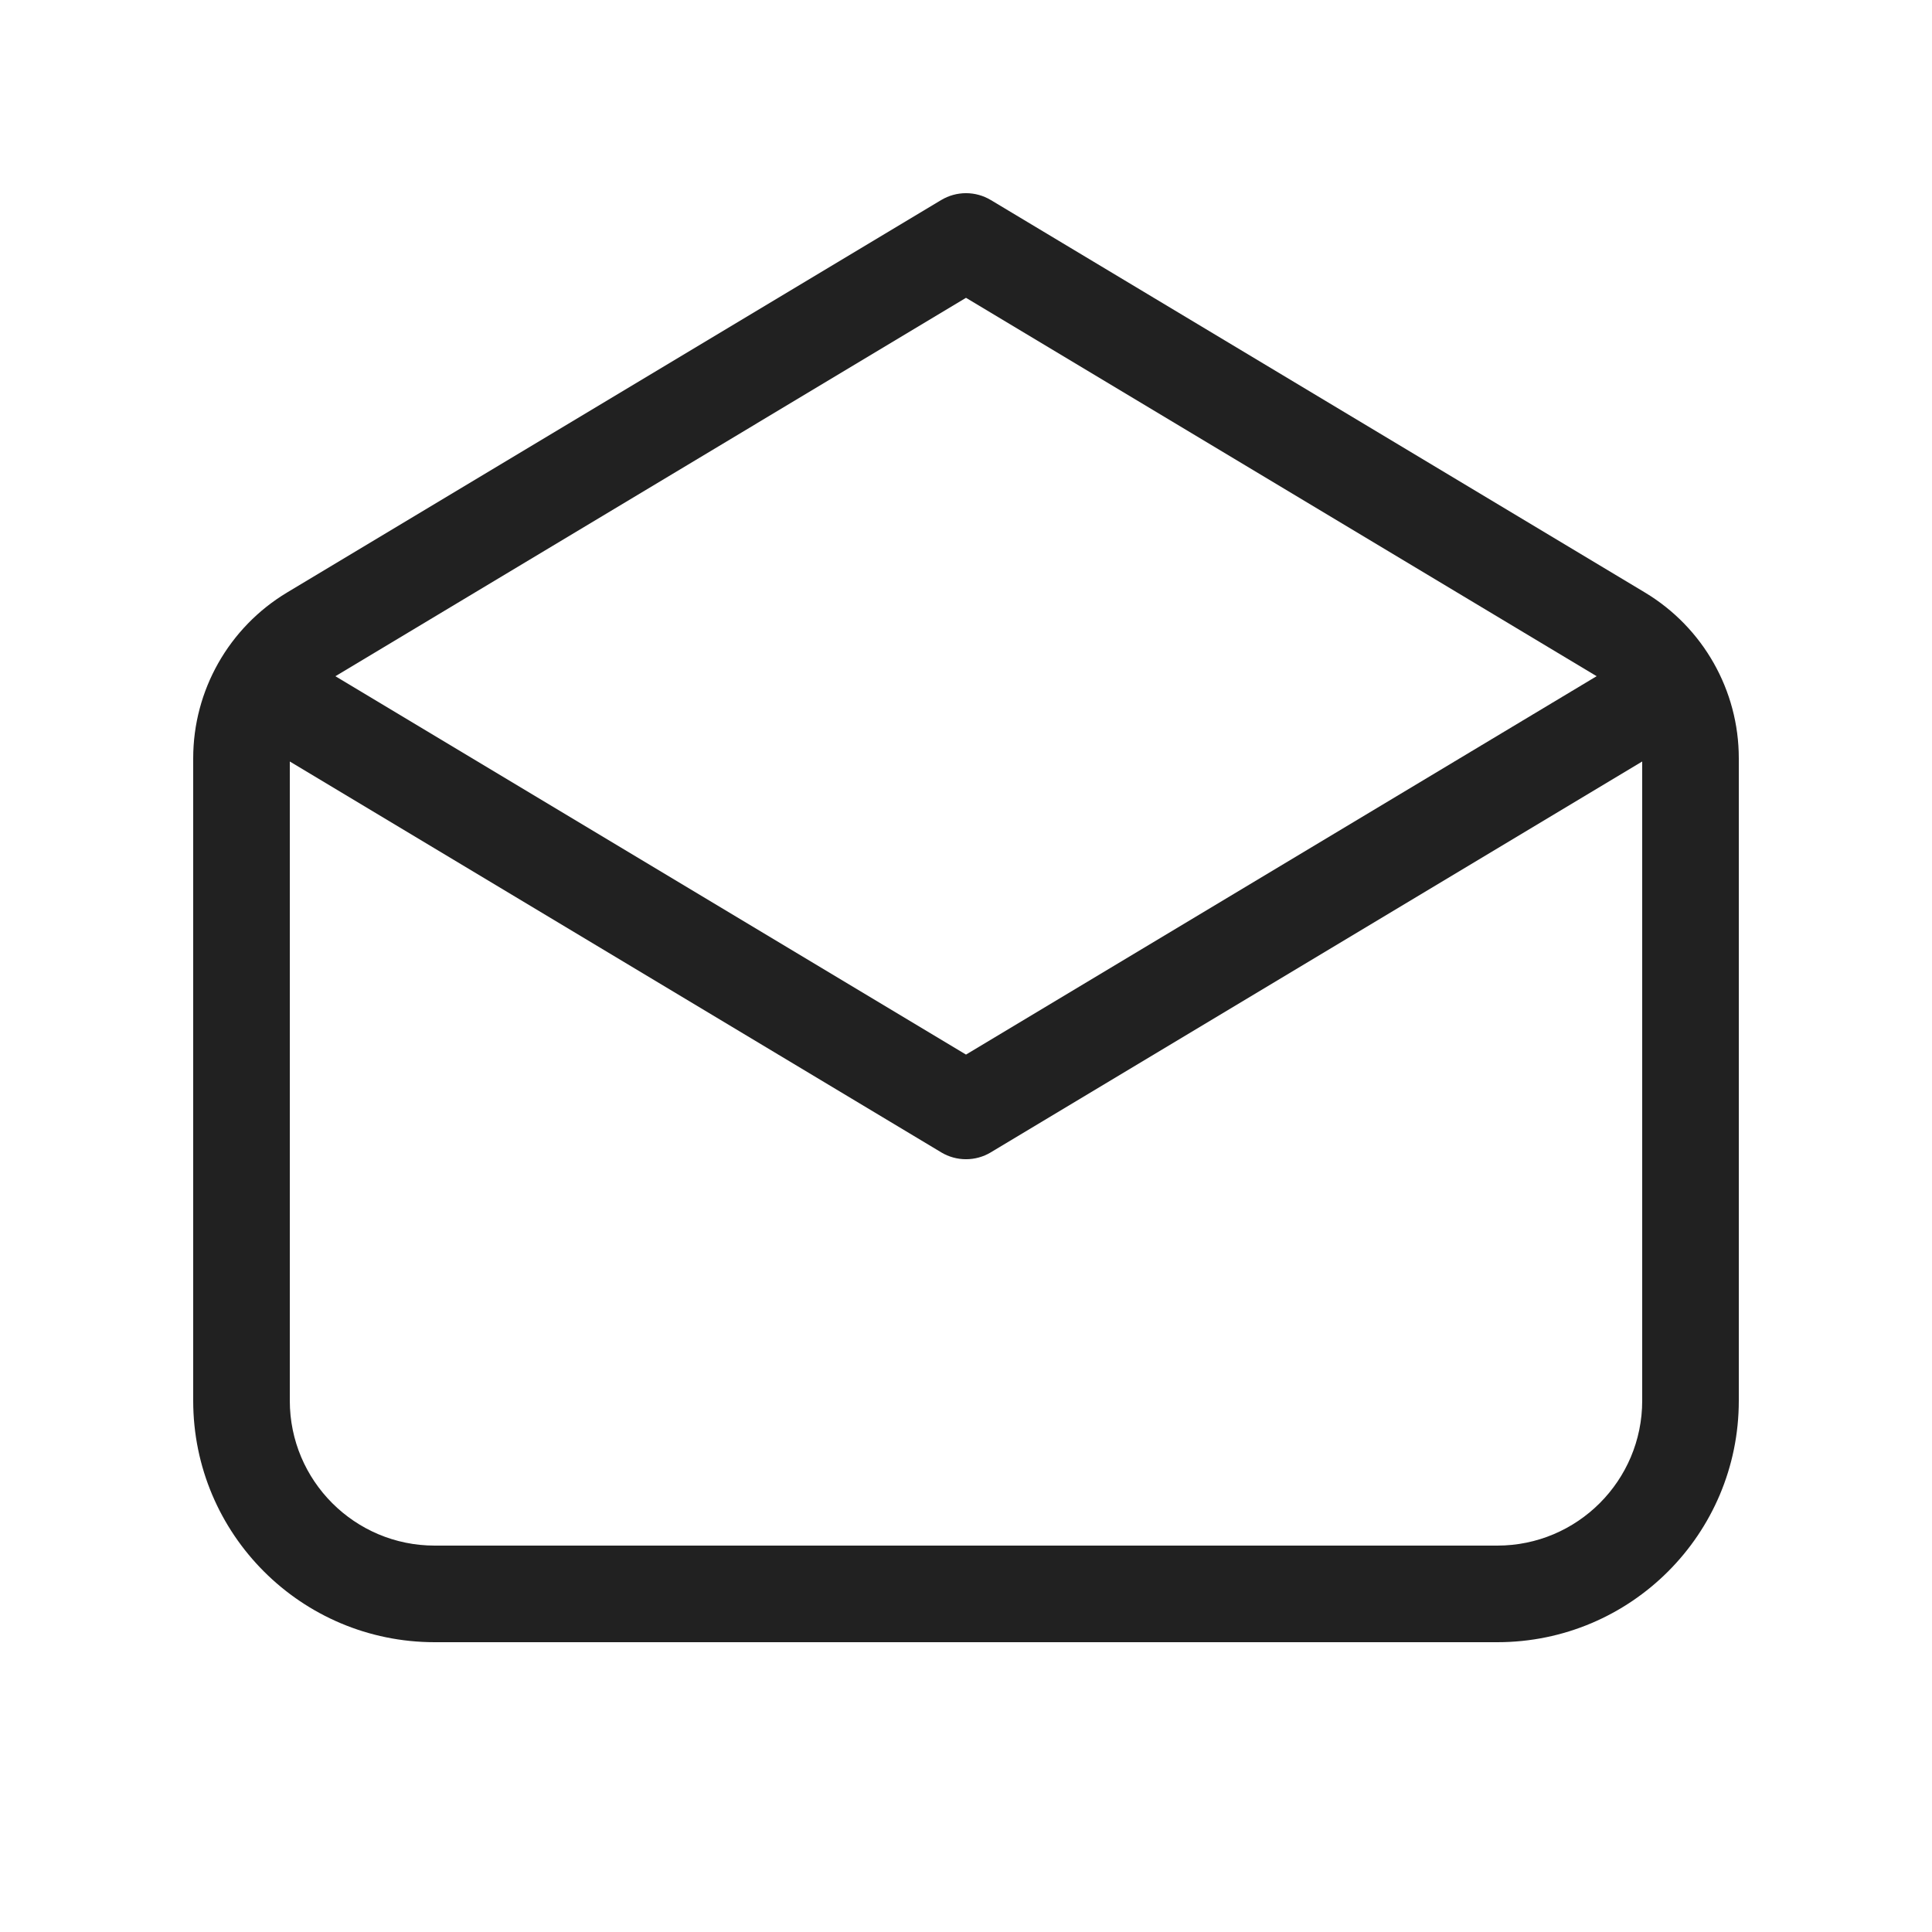 <svg viewBox="0 0 20 20" fill="none" xmlns="http://www.w3.org/2000/svg">
<path d="M9.743 2.071C9.901 1.976 10.099 1.976 10.257 2.071L17.029 6.134C17.631 6.496 18 7.147 18 7.849V14.5C18 15.881 16.881 17 15.5 17H4.5C3.119 17 2 15.881 2 14.5V7.849C2 7.147 2.369 6.496 2.971 6.134L9.743 2.071ZM10 3.083L3.486 6.992C3.481 6.995 3.476 6.997 3.472 7L10 10.917L16.528 7C16.524 6.997 16.519 6.995 16.515 6.992L10 3.083ZM17 7.883L10.257 11.929C10.099 12.024 9.901 12.024 9.743 11.929L3 7.883V14.5C3 15.328 3.672 16 4.5 16H15.5C16.328 16 17 15.328 17 14.5V7.883Z" fill="#212121"/>
</svg>
